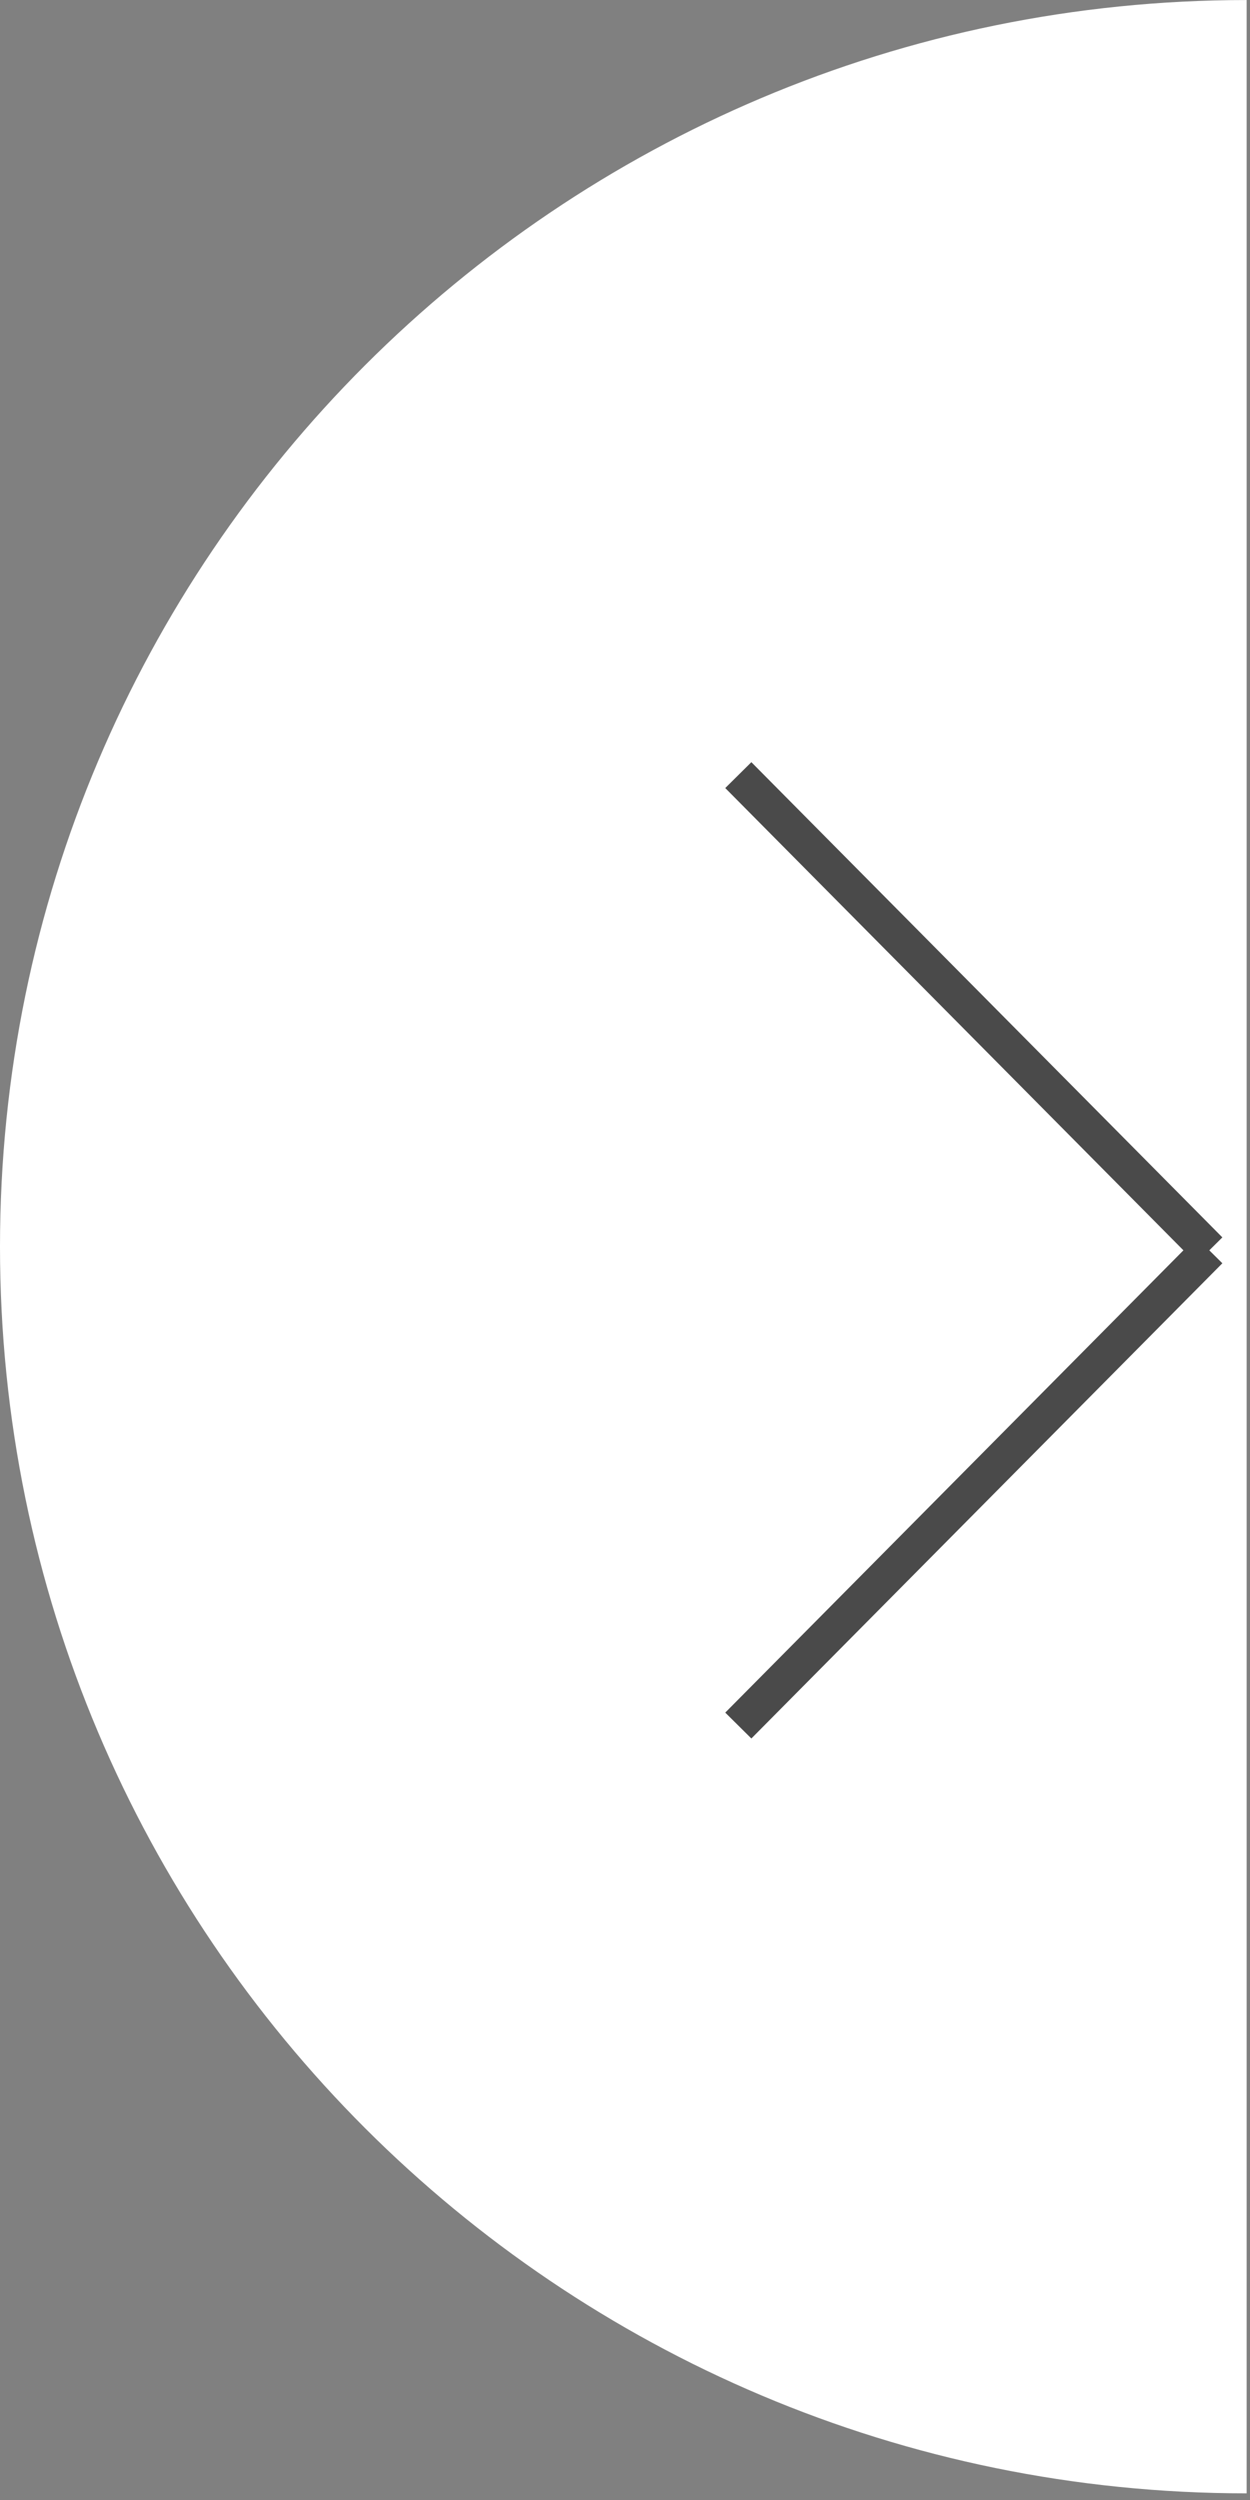 <svg height="68" viewBox="0 0 34 68" width="34" xmlns="http://www.w3.org/2000/svg"><rect x="0" y="0" width="34" height="68" fill="#808080" stroke="none"/><g fill="none" fill-rule="evenodd" transform="translate(0 -1)"><path d="m34 68.001c-18.727 0-33.909-15.181-33.909-33.909 0-18.727 15.182-33.909 33.909-33.909z" fill="#fff" transform="translate(-.091 .818)"/><g stroke="#4a4a4a" transform="translate(20 22)"><path d="m12.893 13.009-12.811 12.926"/><path d="m.082.083 12.811 12.926"/></g></g></svg>